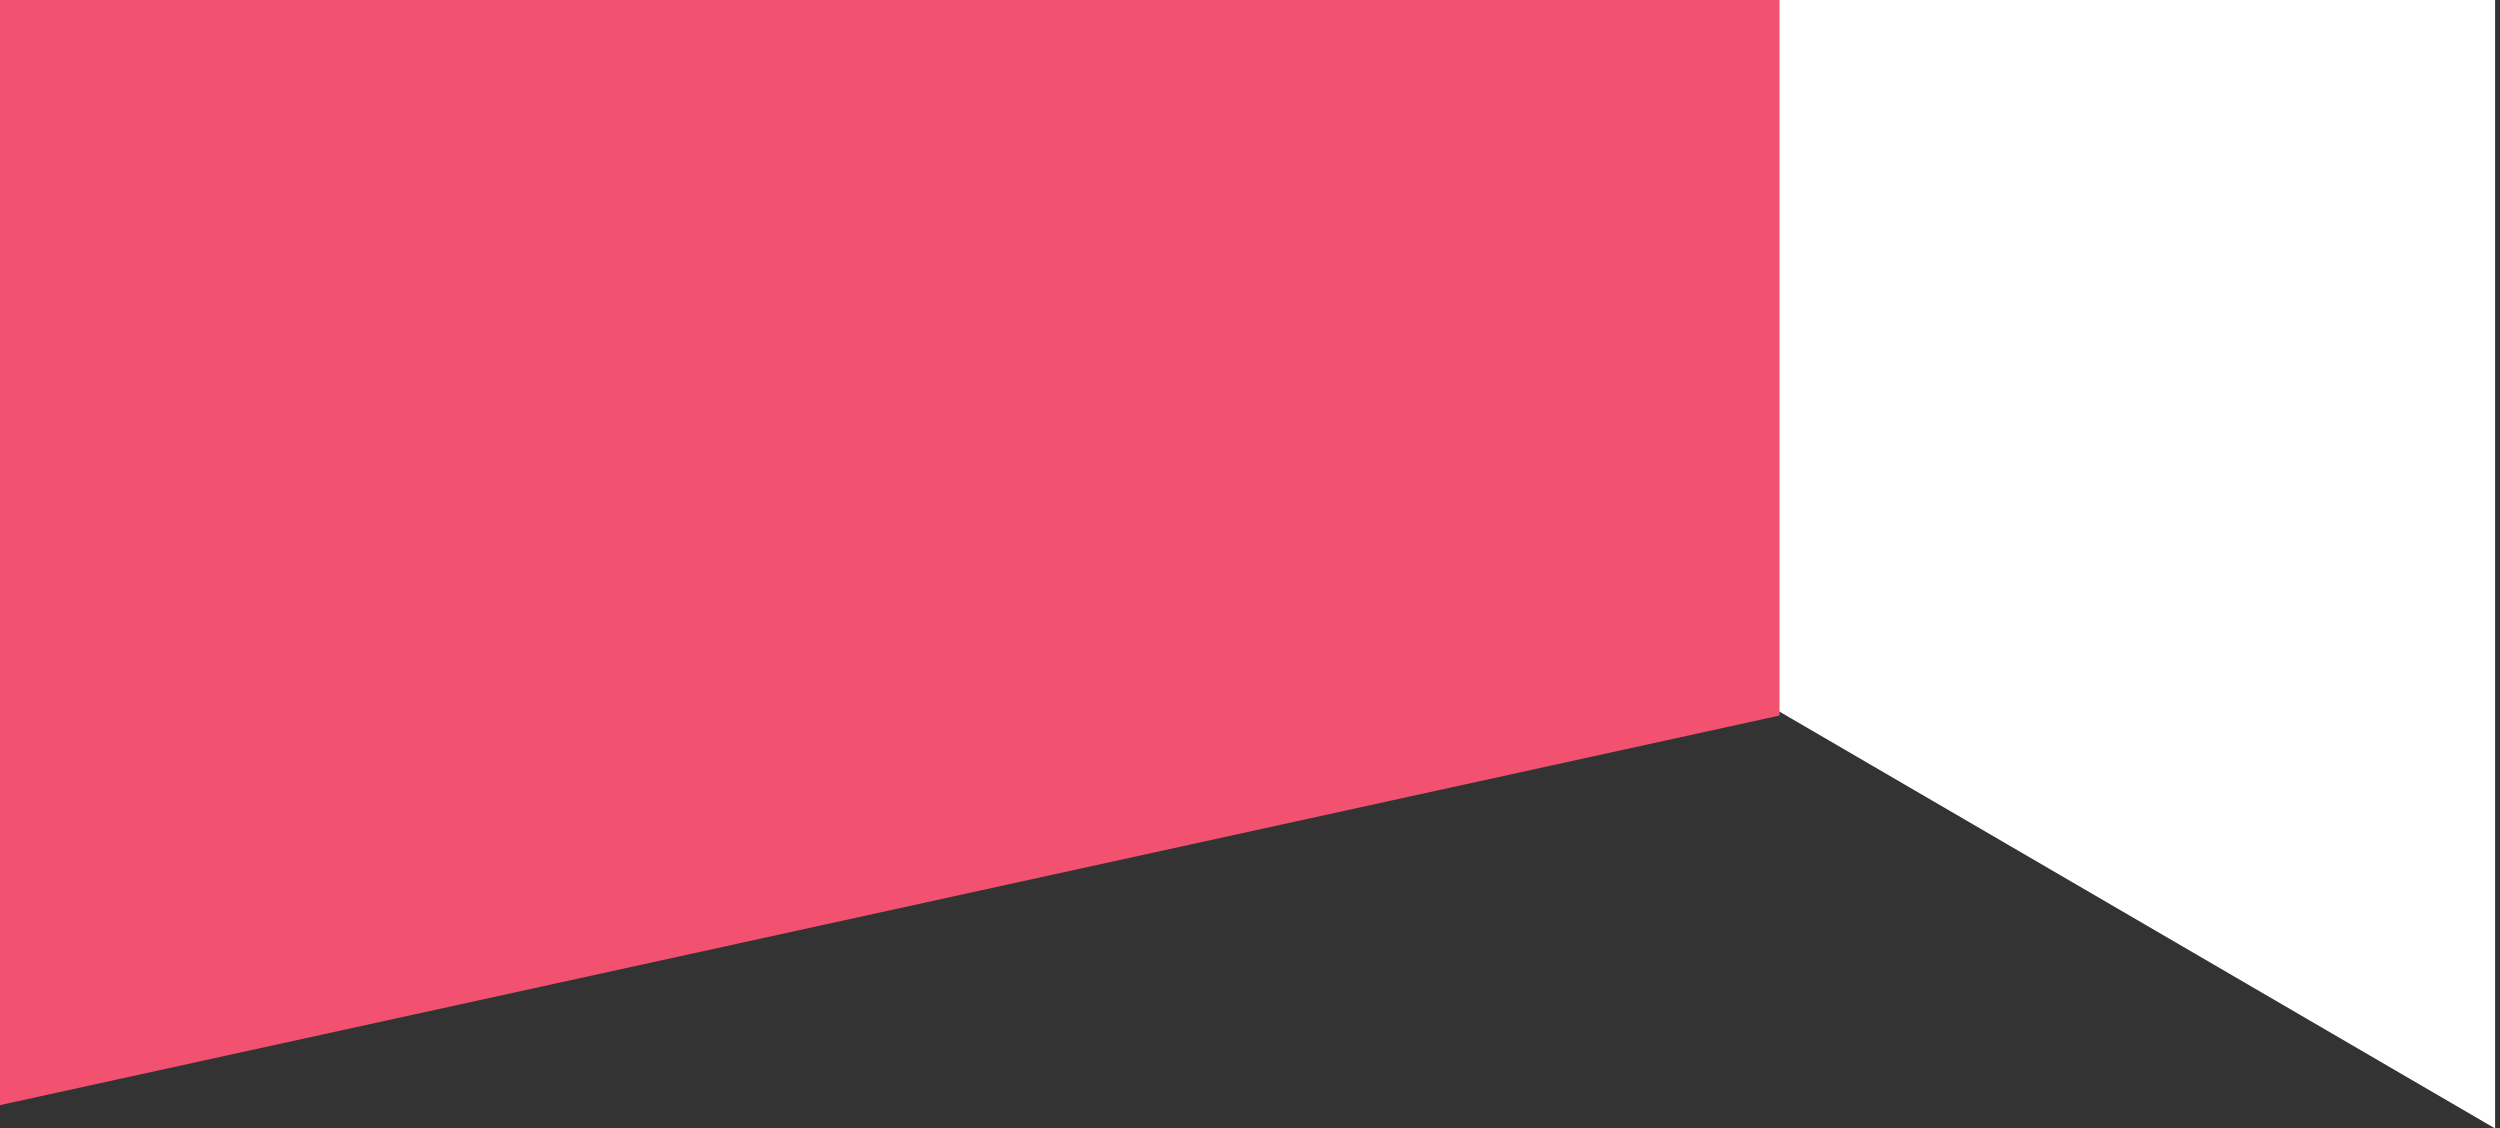 <svg id="e1fHFqZCIJT1" xmlns="http://www.w3.org/2000/svg" xmlns:xlink="http://www.w3.org/1999/xlink" viewBox="0 0 1440 650" shape-rendering="geometricPrecision" text-rendering="geometricPrecision"><rect x="0" y="0" width="1440" height="650" fill="#333333" stroke="none"/><path d="M1440,650v-650c0,0-509.695,0-653.239,0l-3.971,281.343L1440,650Z" transform="matrix(.963 0 0 1 50.456 0)" fill="#ffffff" stroke-width="2.88"/><path d="M0,0v636.541L1025,412.156v-412.156L0,0Z" transform="translate(0 0)" fill="#f25170" stroke-width="2.88"/></svg>